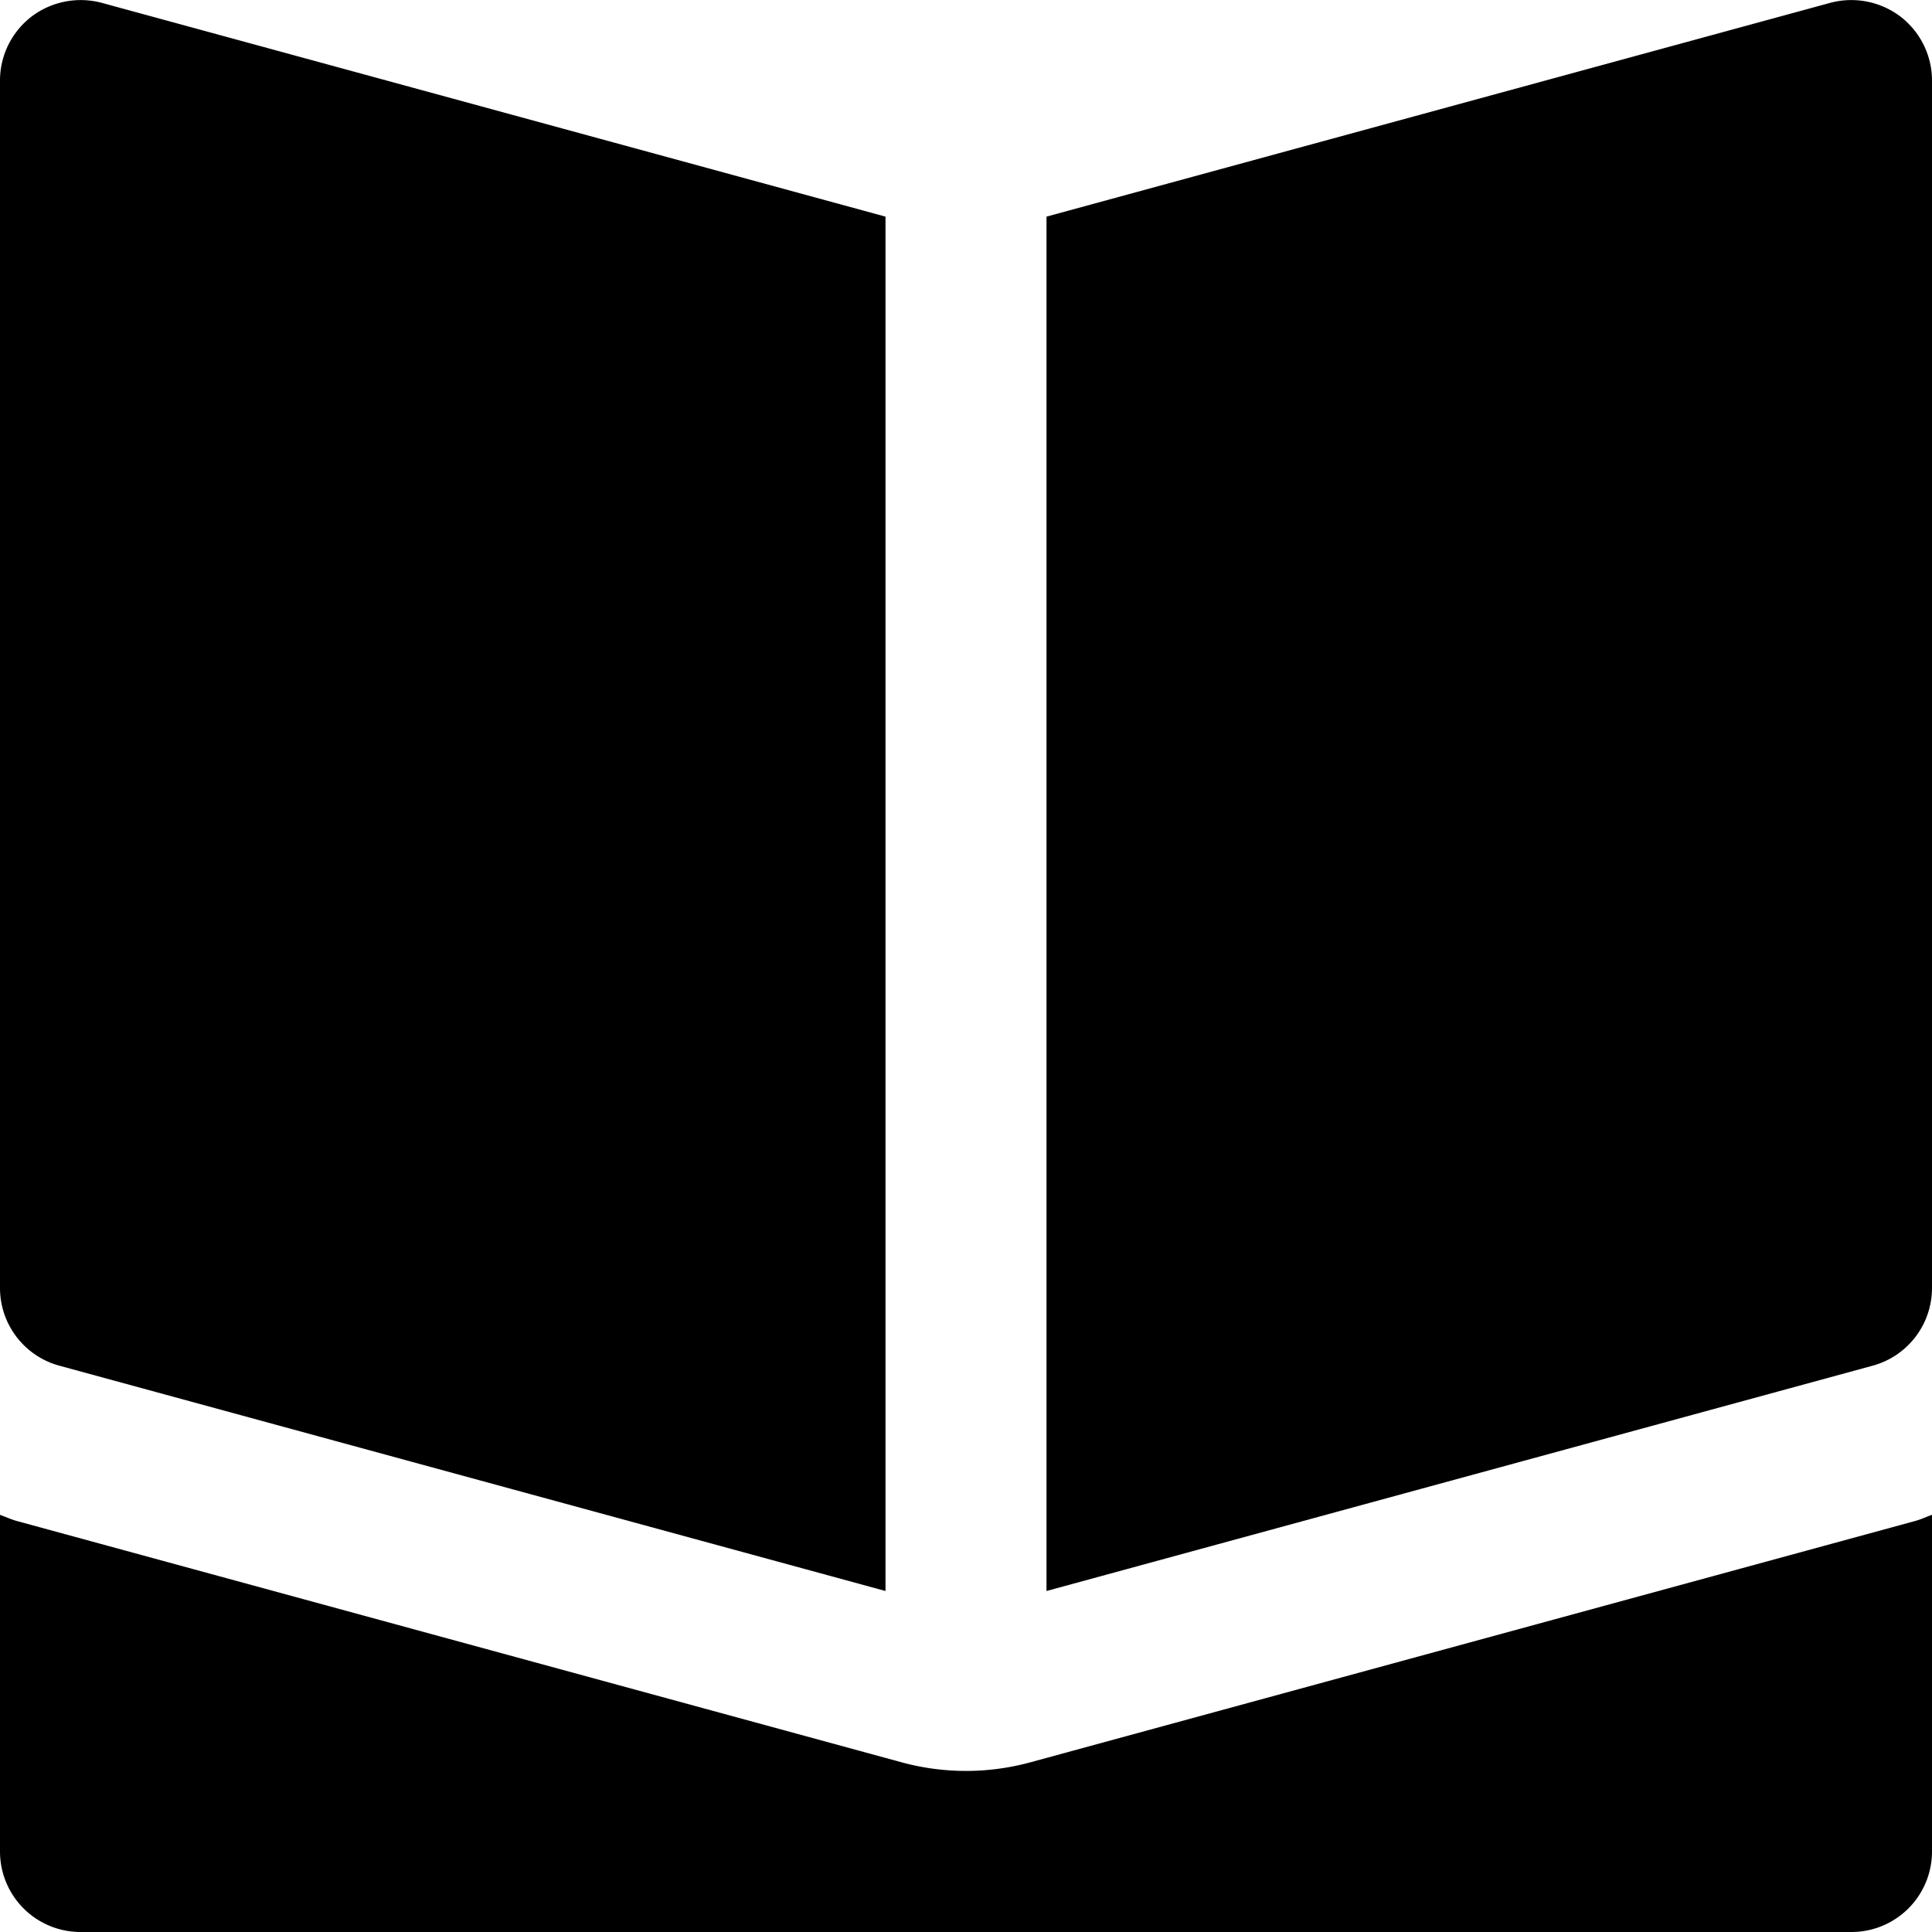 <svg id="nc_icon" xmlns="http://www.w3.org/2000/svg" xml:space="preserve" viewBox="0 0 24 24"><g fill="currentColor" class="nc-icon-wrapper"><path d="M11 2.691 1.263.035a1.013 1.013 0 0 0-.87.17C.146.395 0 .688 0 1v15a1 1 0 0 0 .737.965L11 19.764V2.691zM23.607.205a1.012 1.012 0 0 0-.87-.17L13 2.691v17.073l10.263-2.799A1 1 0 0 0 24 16V1c0-.312-.146-.605-.393-.795z"/><path d="m23.788 18.895-10.999 3a3.042 3.042 0 0 1-1.578 0l-11-3c-.073-.02-.14-.052-.211-.077V23a1 1 0 0 0 1 1h22a1 1 0 0 0 1-1v-4.183c-.071.026-.138.058-.212.078z" data-color="color-2"/></g></svg>
